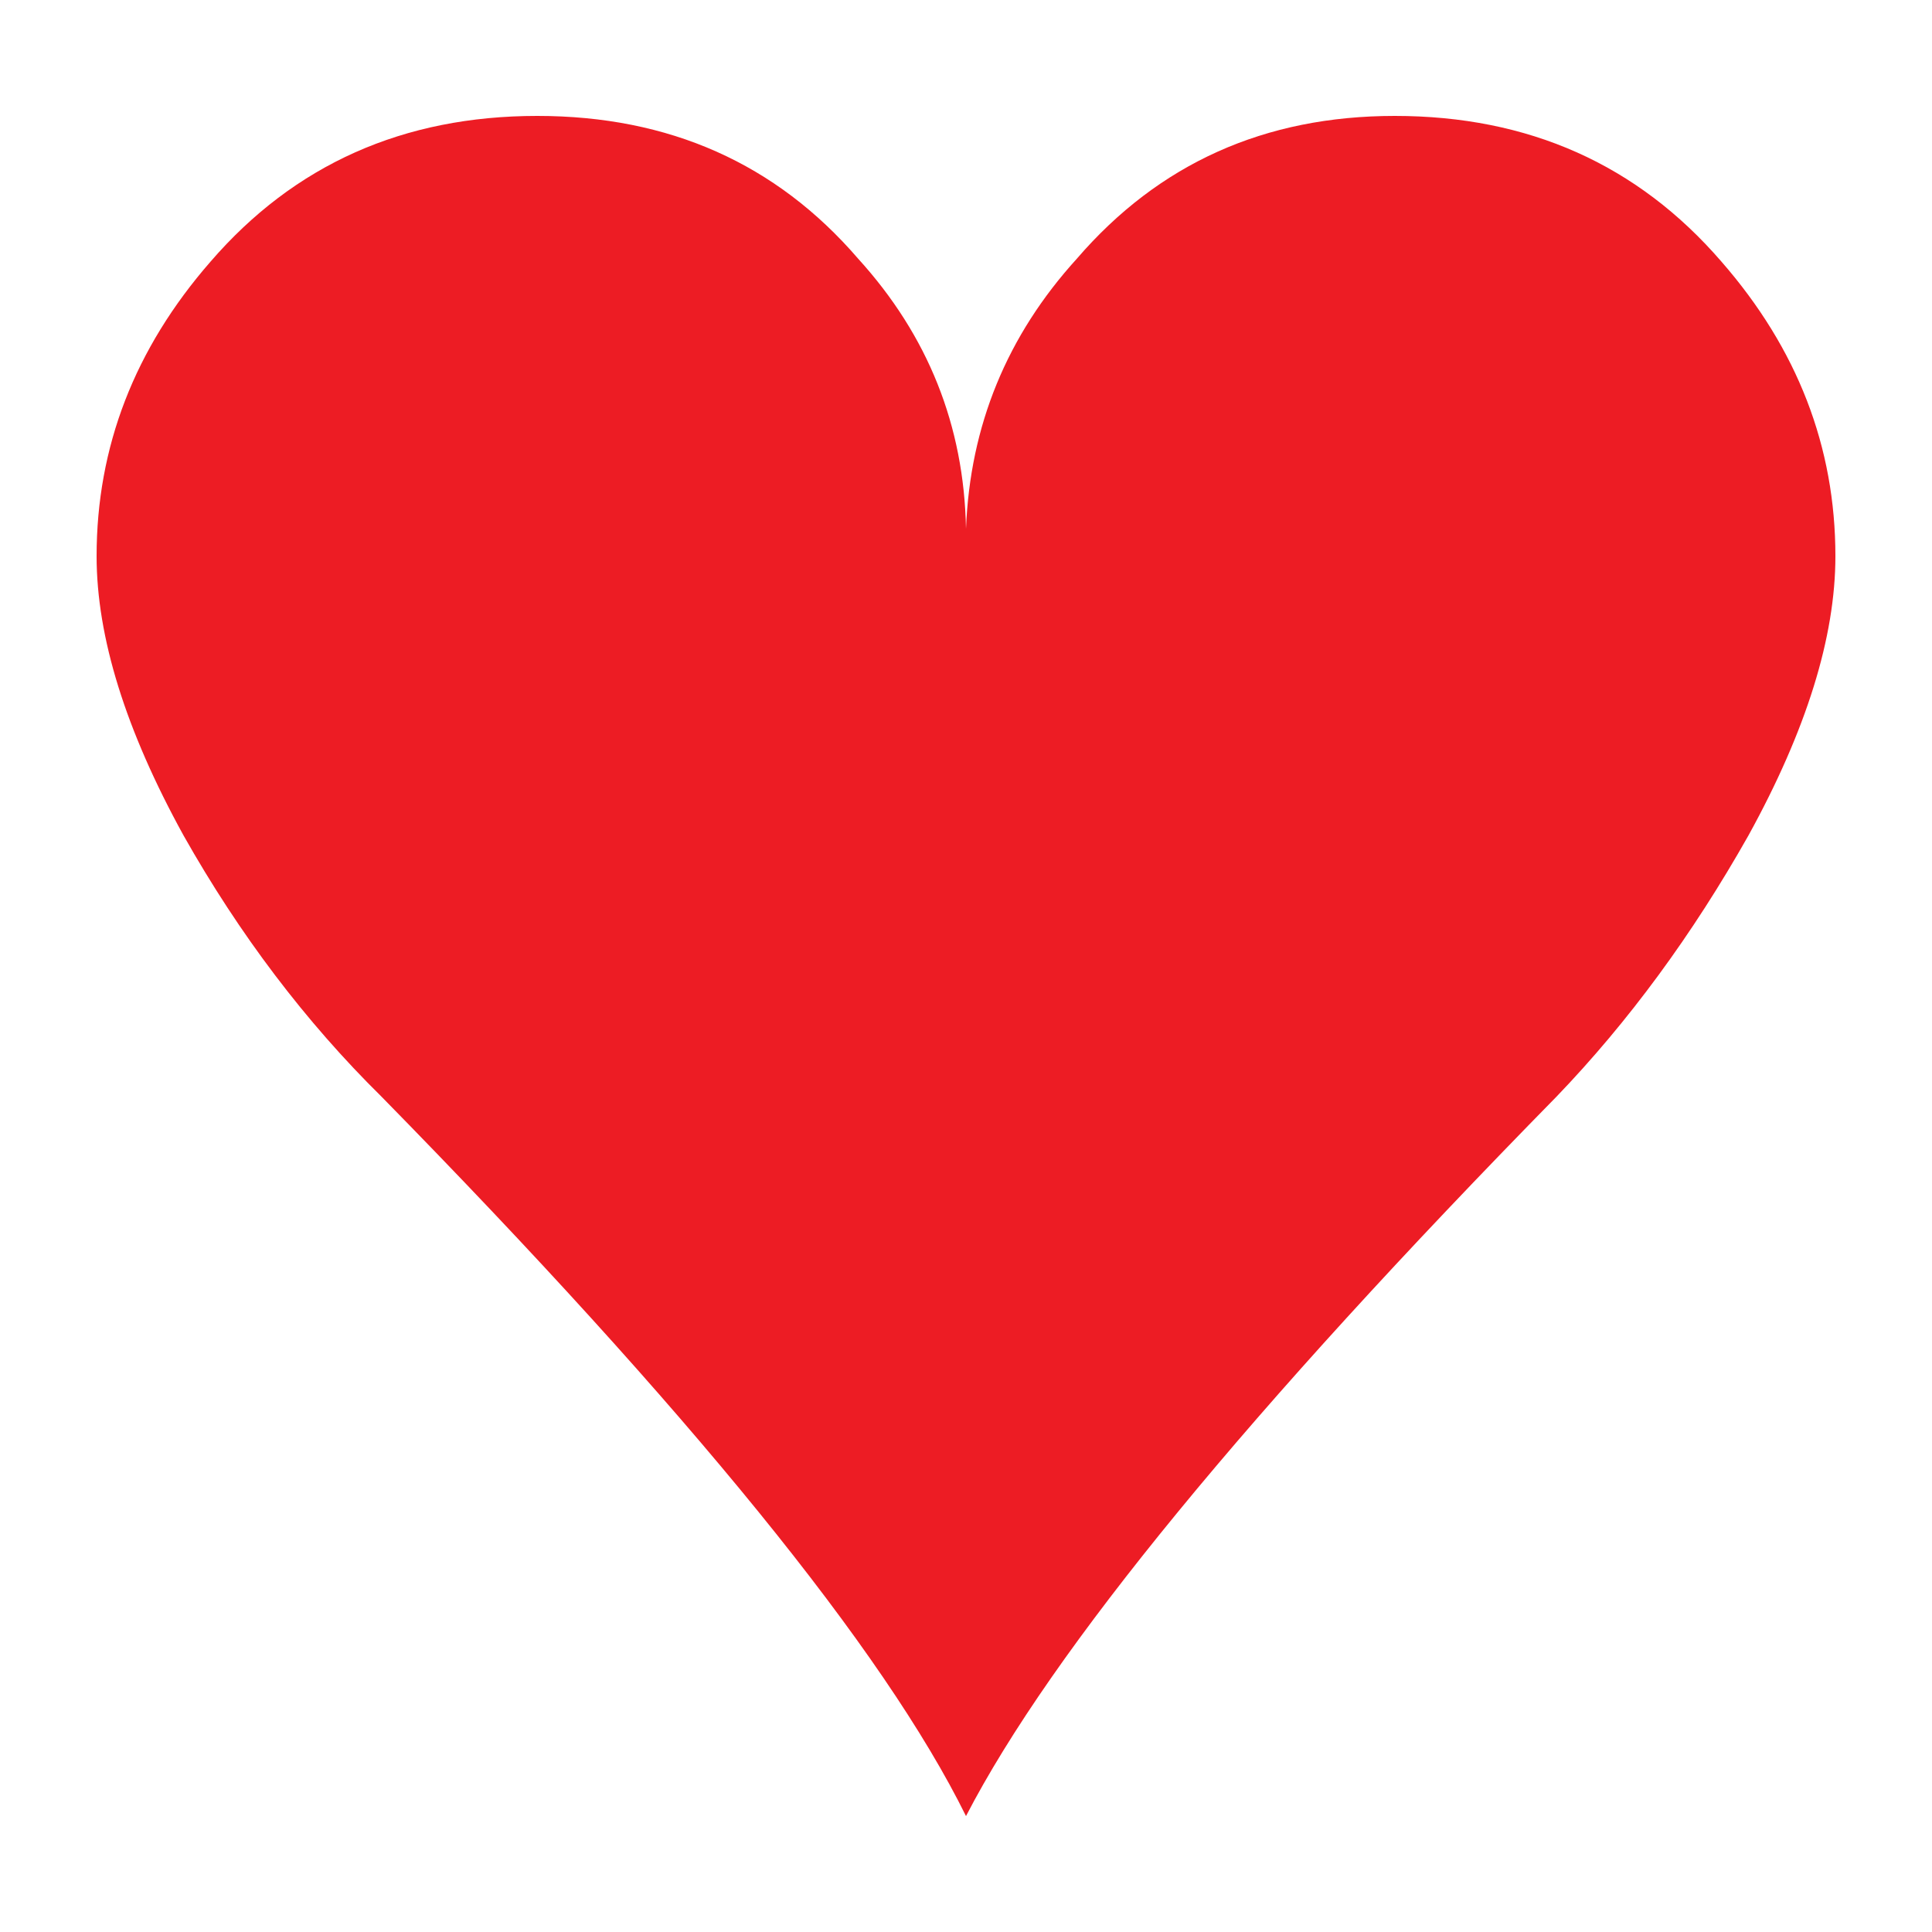 <svg width="100" height="100" viewBox="0 0 100 100" fill="none" xmlns="http://www.w3.org/2000/svg">
<path d="M80.569 56.757C84.293 52.881 87.603 48.376 90.5 43.243C93.5 37.795 95 32.976 95 28.786C95 23.129 93.034 18.048 89.103 13.543C84.759 8.514 79.121 6 72.19 6C65.466 6 59.983 8.462 55.741 13.386C52.121 17.367 50.207 22.029 50 27.371C49.897 22.029 48.035 17.367 44.414 13.386C40.172 8.462 34.638 6 27.81 6C20.879 6 15.241 8.514 10.896 13.543C6.965 18.048 5 23.129 5 28.786C5 32.976 6.5 37.795 9.5 43.243C12.397 48.376 15.81 52.881 19.741 56.757C35.672 72.995 45.759 85.409 50 94C54.448 85.409 64.638 72.995 80.569 56.757Z" fill="#ED1C24"/>
</svg>
